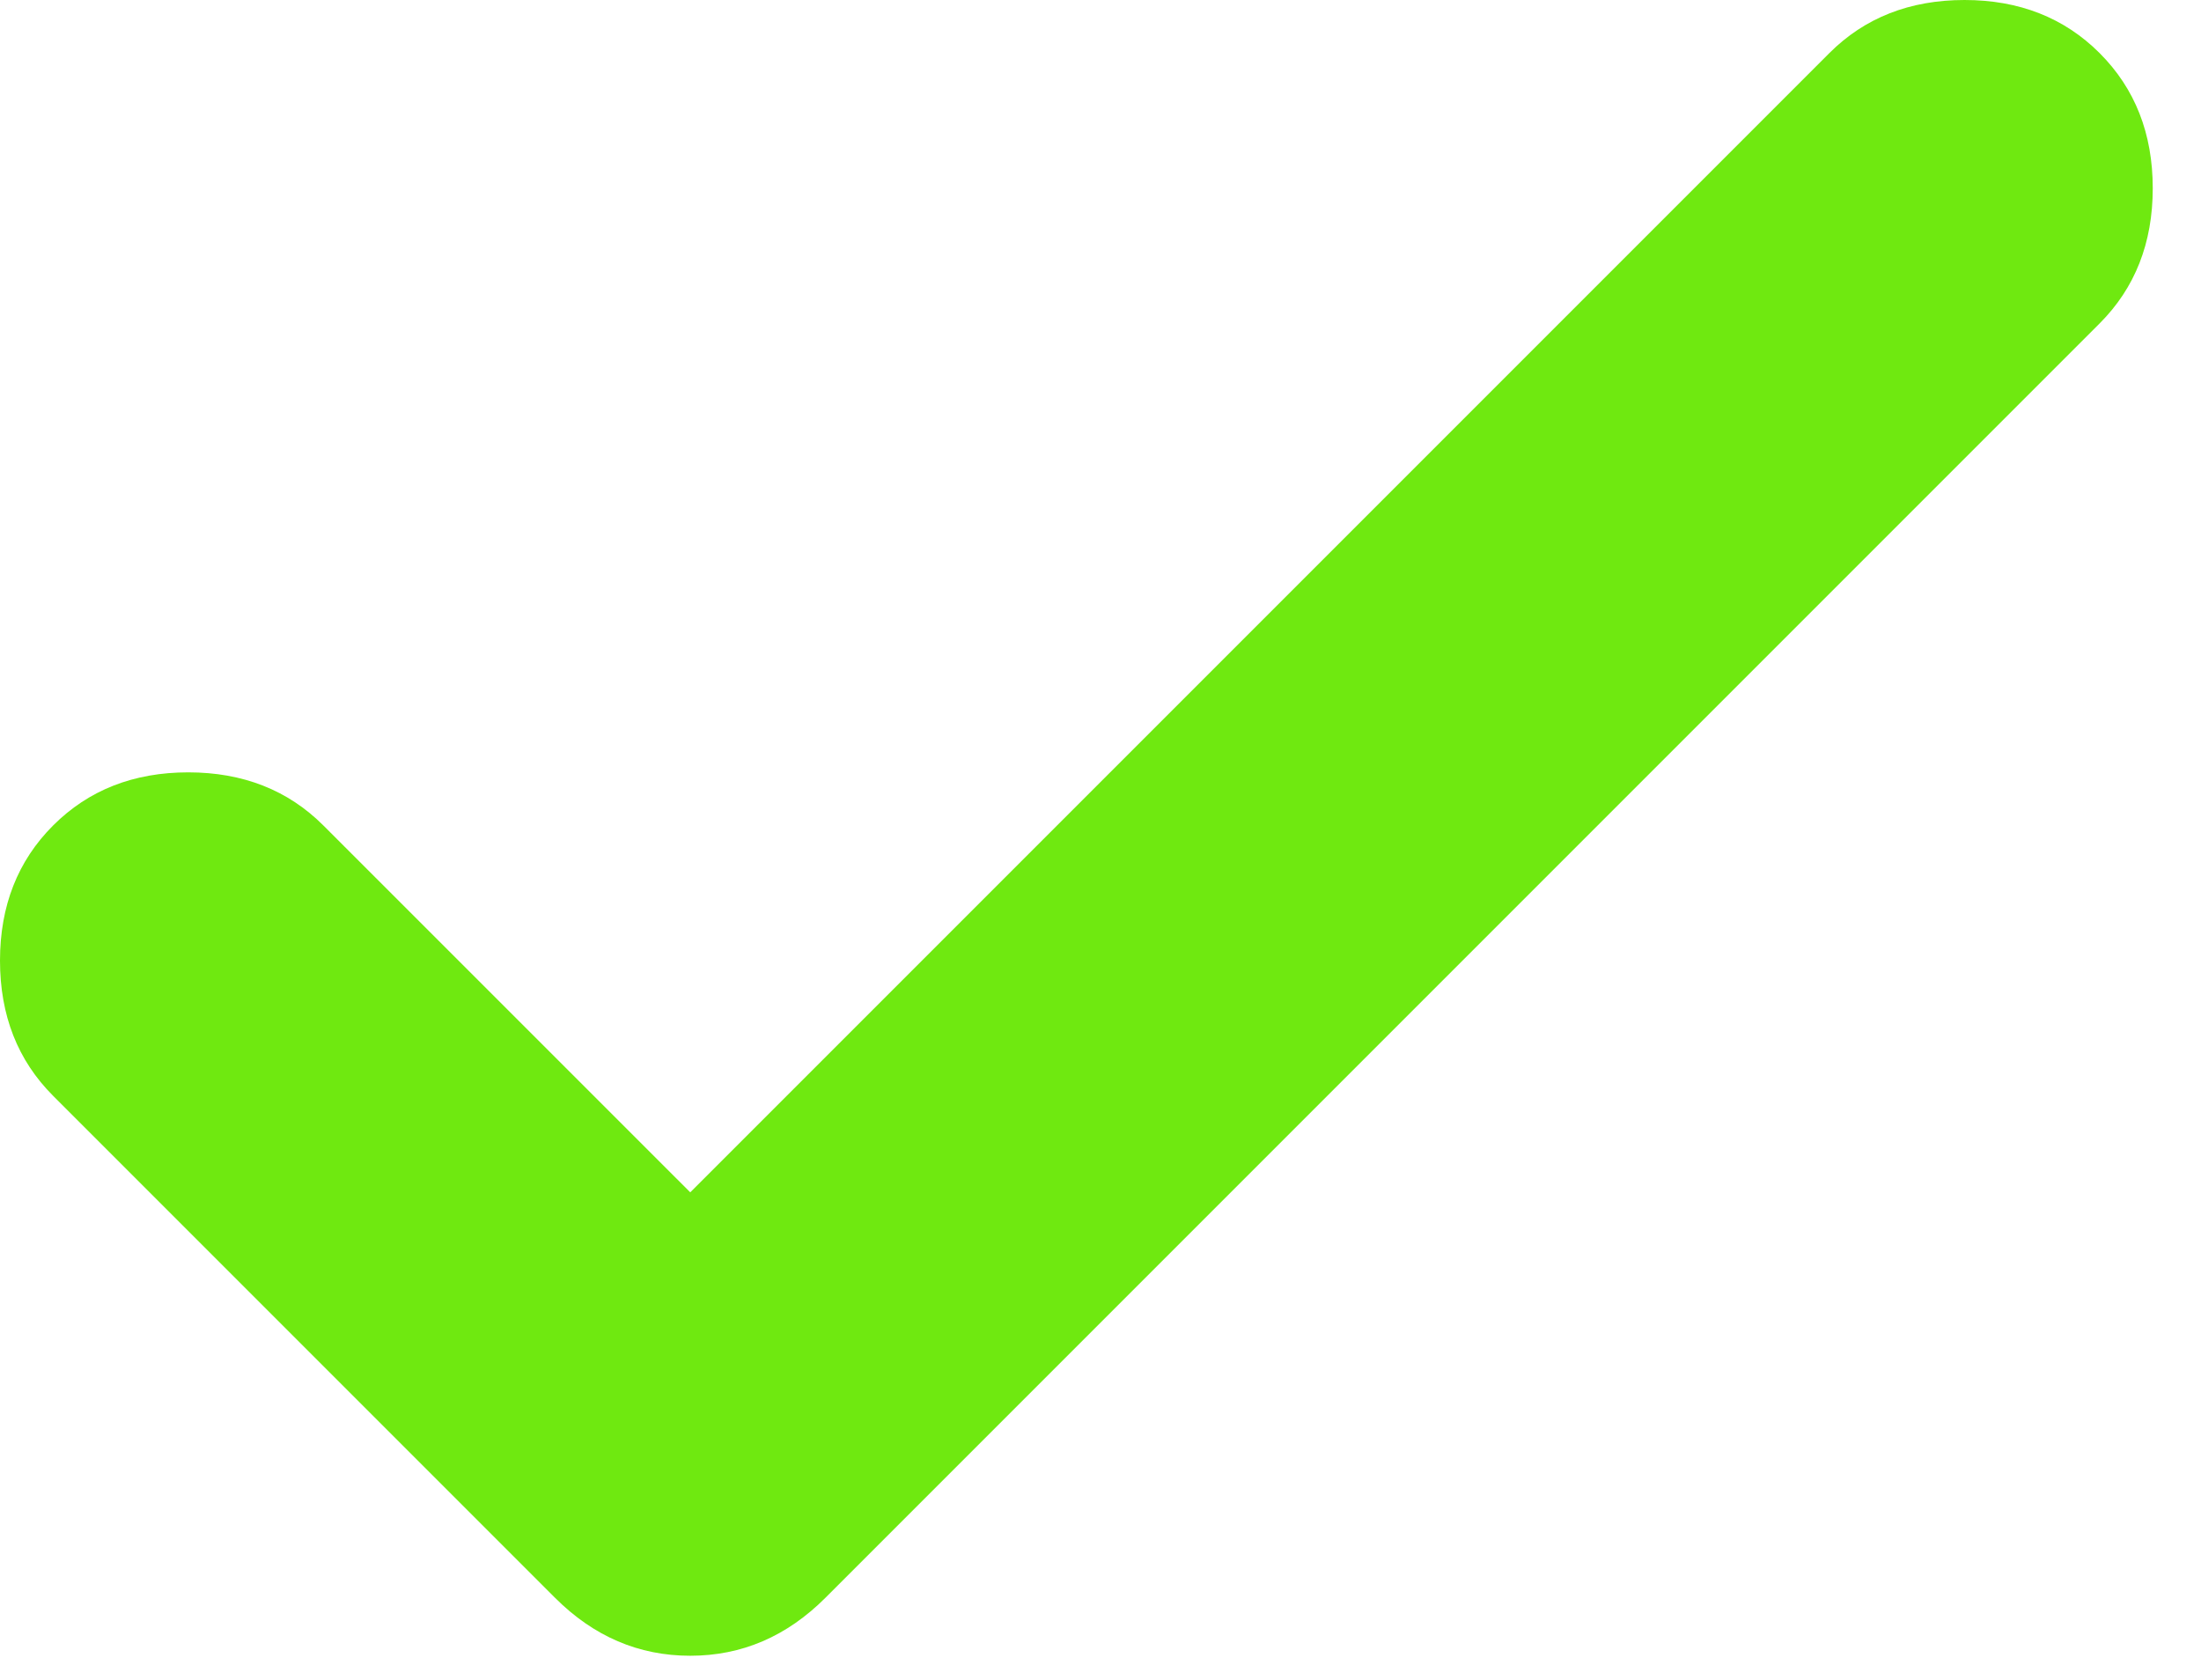 <svg width="38" height="29" viewBox="0 0 38 29" fill="none" xmlns="http://www.w3.org/2000/svg"><path d="M11.917 20.583L31.583 0.917C32.194 0.306 32.972 0 33.917 0C34.861 0 35.639 0.306 36.25 0.917C36.861 1.528 37.167 2.306 37.167 3.25C37.167 4.194 36.861 4.972 36.25 5.583L14.25 27.583C13.583 28.25 12.806 28.583 11.917 28.583C11.028 28.583 10.25 28.25 9.583 27.583L0.917 18.917C0.306 18.306 0 17.528 0 16.583C0 15.639 0.306 14.861 0.917 14.25C1.528 13.639 2.306 13.333 3.25 13.333C4.194 13.333 4.972 13.639 5.583 14.25L11.917 20.583Z" fill="#6FE910"/></svg>
